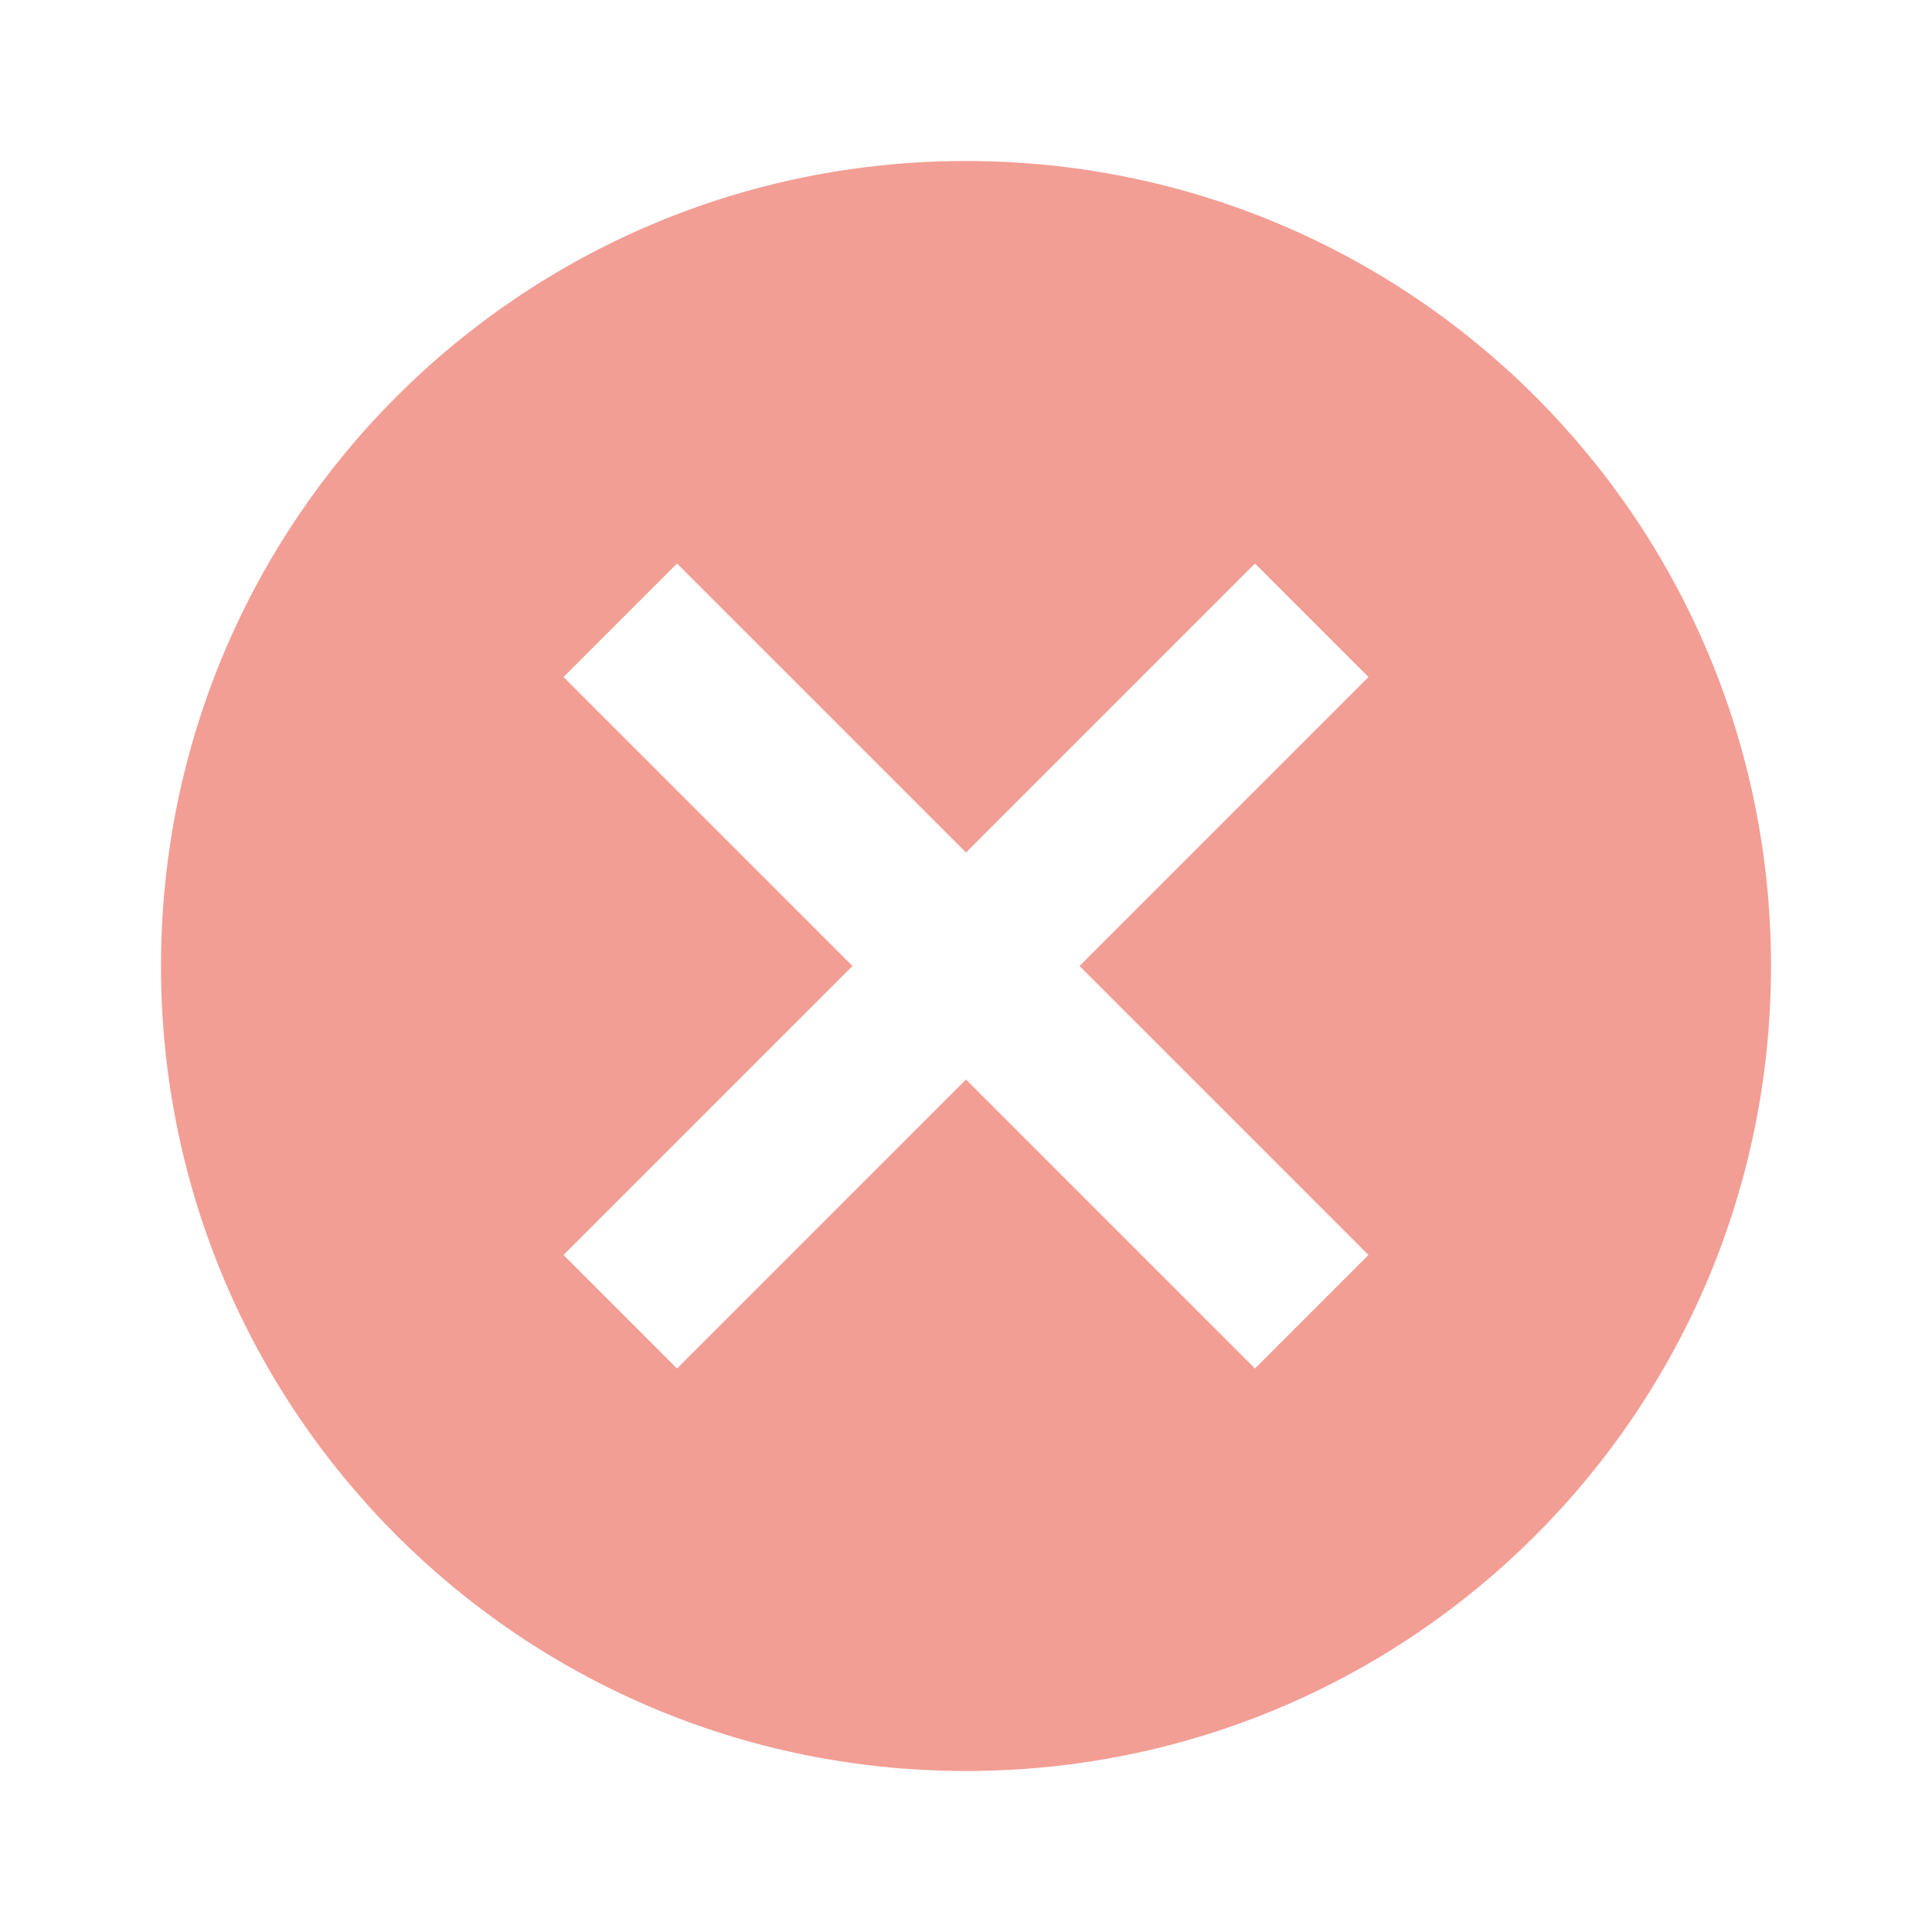 <?xml version="1.0" encoding="UTF-8" standalone="no"?><svg width='24' height='24' viewBox='0 0 24 24' fill='none' xmlns='http://www.w3.org/2000/svg'>
<g opacity='0.54'>
<path d='M12 2C17.53 2 22 6.47 22 12C22 17.53 17.53 22 12 22C6.47 22 2 17.53 2 12C2 6.47 6.47 2 12 2ZM15.59 7L12 10.59L8.41 7L7 8.41L10.59 12L7 15.59L8.41 17L12 13.41L15.59 17L17 15.59L13.41 12L17 8.41L15.59 7Z' fill='#E74C3C'/>
</g>
</svg>
